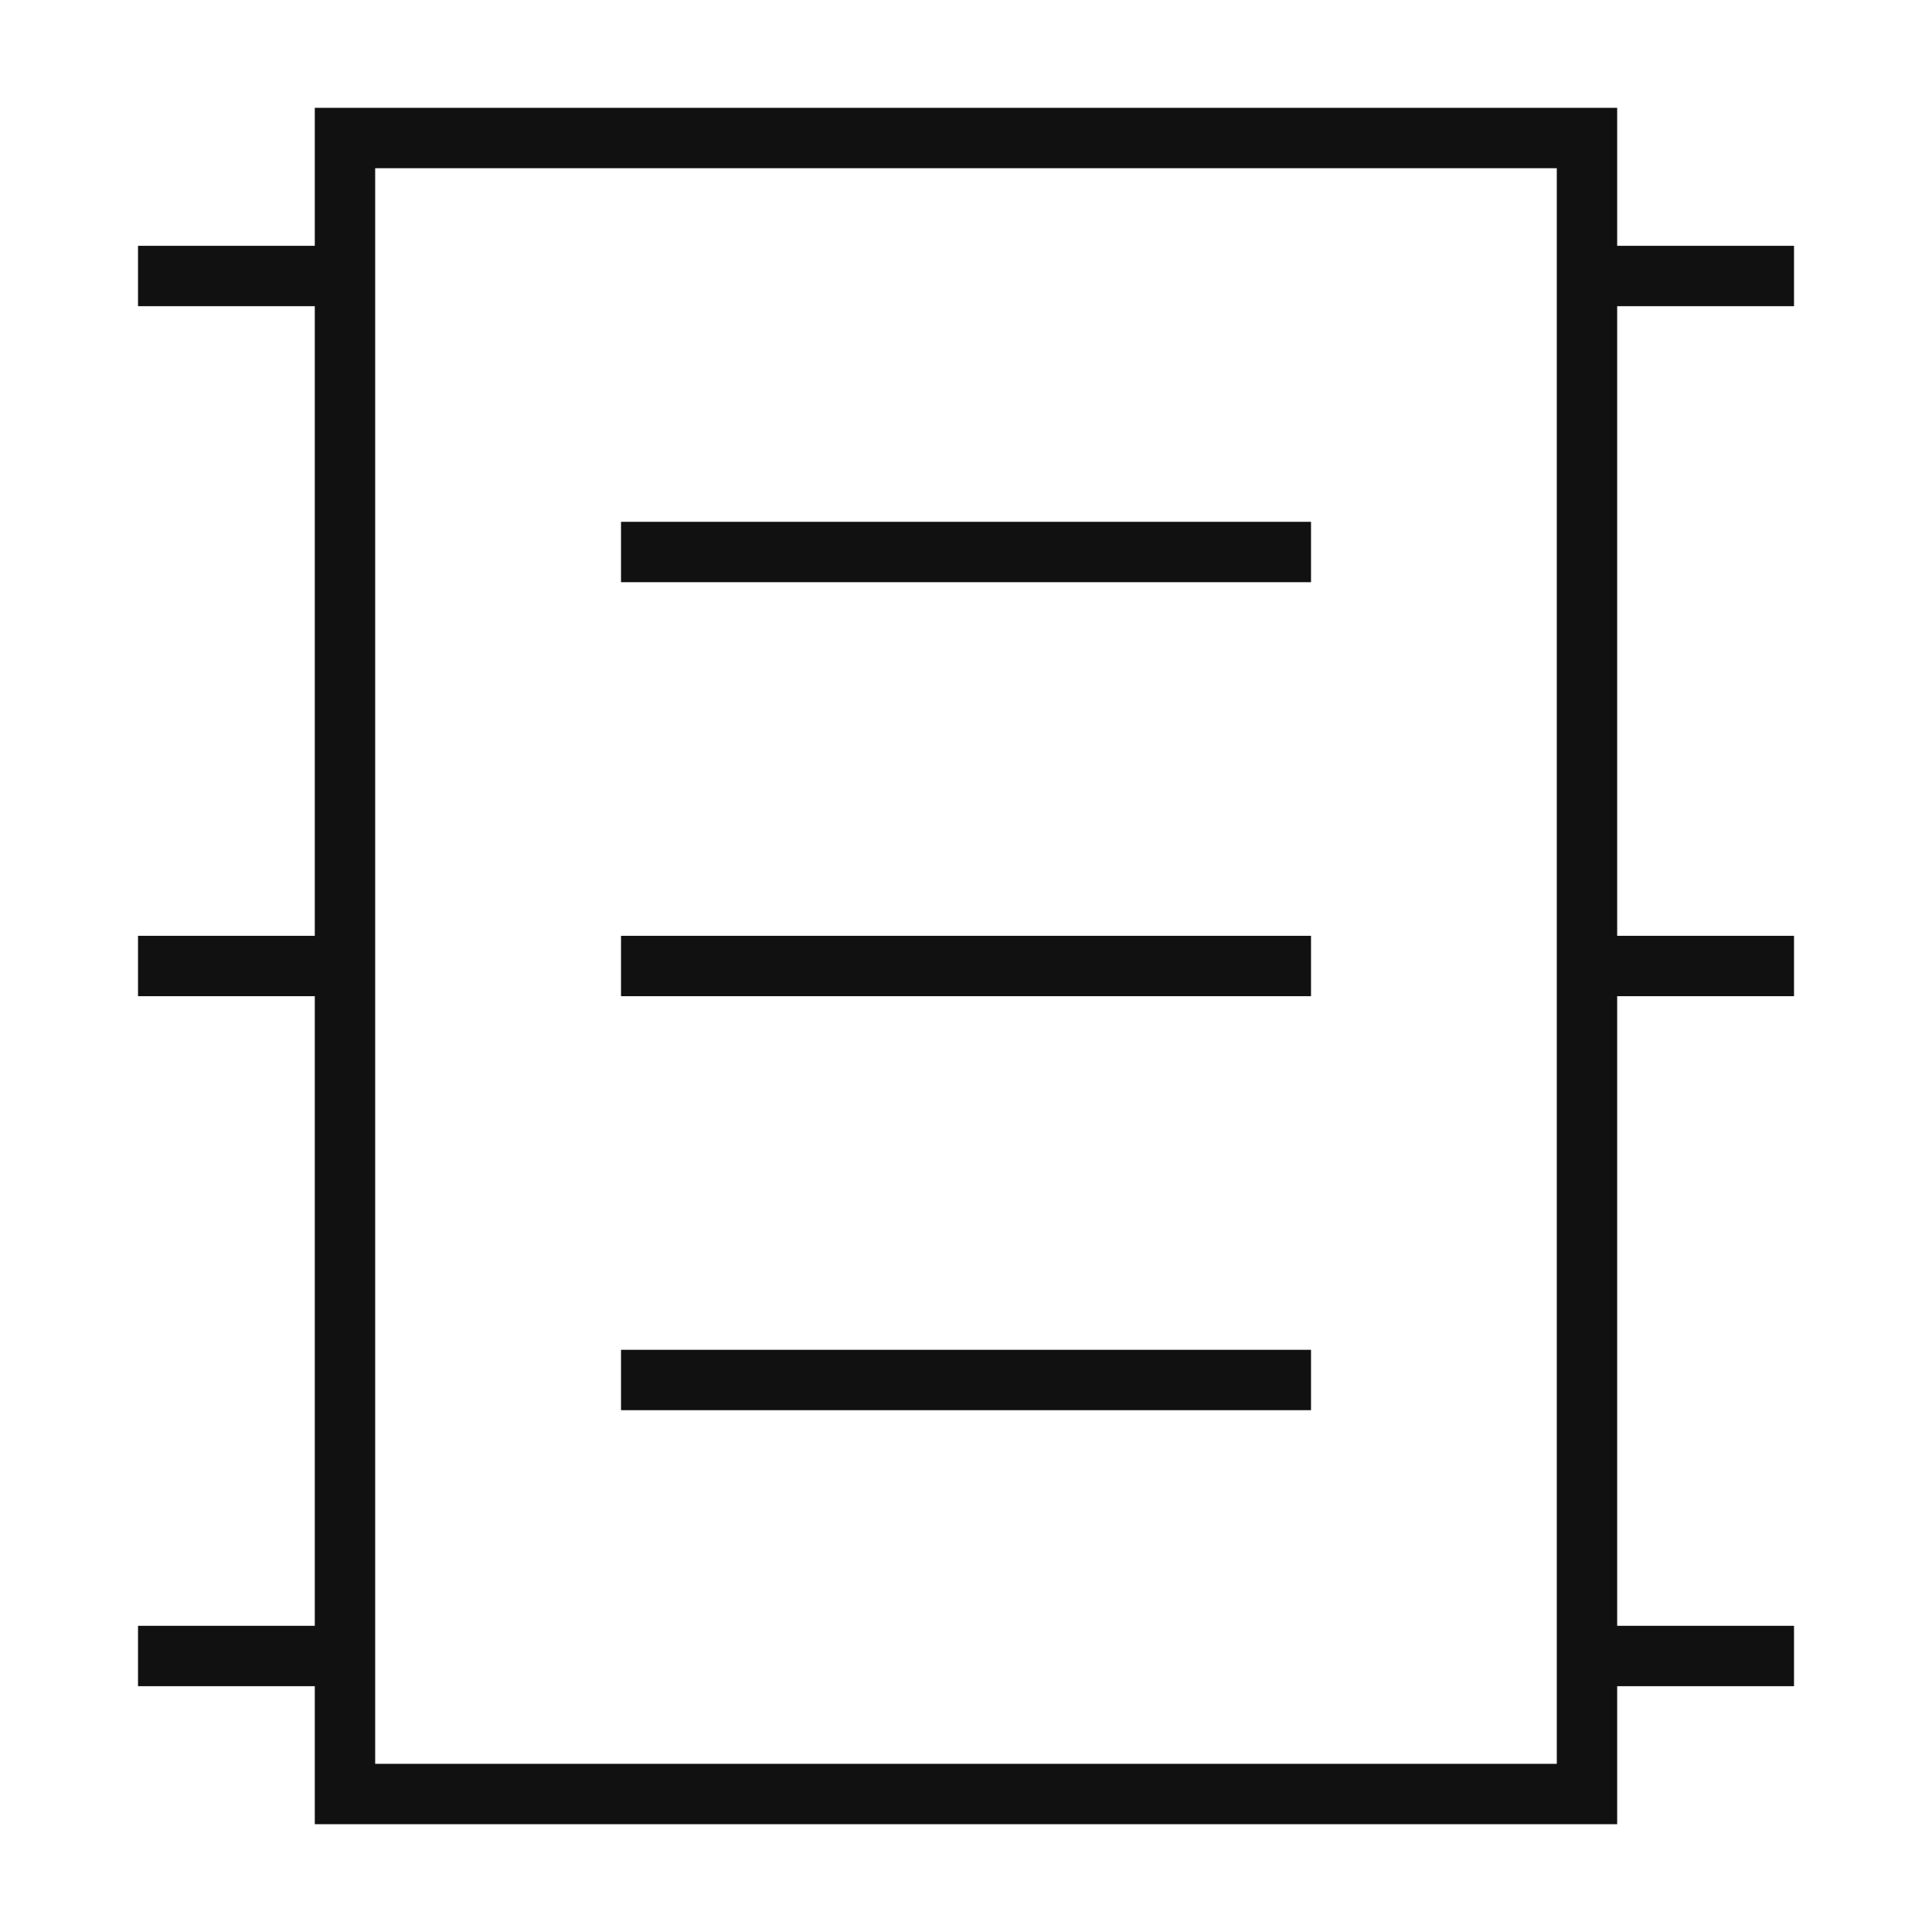 <svg width="64" height="64" viewBox="0 0 64 64" fill="none" xmlns="http://www.w3.org/2000/svg">
<path d="M52.571 4.572H11.428V59.429H52.571V4.572Z" stroke="#111111" stroke-width="2"/>
<path d="M20.572 18.286H43.429" stroke="#111111" stroke-width="2"/>
<path d="M20.572 45.714H43.429" stroke="#111111" stroke-width="2"/>
<path d="M20.572 32H43.429" stroke="#111111" stroke-width="2"/>
<path d="M11.429 9.143H4.572" stroke="#111111" stroke-width="2"/>
<path d="M11.429 32H4.572" stroke="#111111" stroke-width="2"/>
<path d="M11.429 54.857H4.572" stroke="#111111" stroke-width="2"/>
<path d="M59.429 54.857H52.572" stroke="#111111" stroke-width="2"/>
<path d="M59.429 32H52.572" stroke="#111111" stroke-width="2"/>
<path d="M59.429 9.143H52.572" stroke="#111111" stroke-width="2"/>
</svg>
